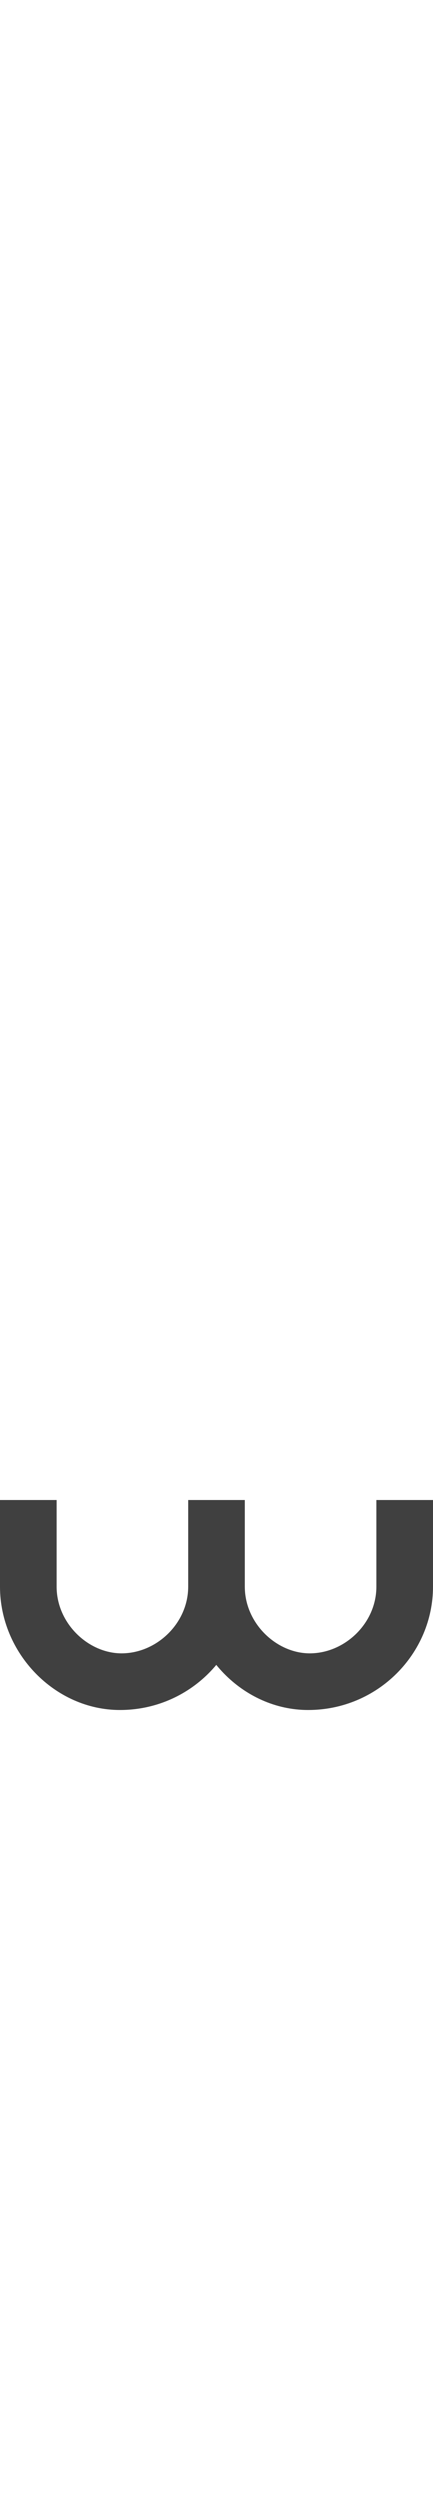 <?xml version="1.0" standalone="no"?>
<svg
   version="1.1"
   viewBox="0 0 260.0 1500.0"
   width="260.0"
   height="1500.0"
   xmlns="http://www.w3.org/2000/svg"
   xmlns:sodipodi="http://sodipodi.sourceforge.net/DTD/sodipodi-0.dtd">
 <sodipodi:namedview objecttolerance="1" gridtolerance="1" guidetolerance="1">
  <sodipodi:guide position="0,400" orientation="0,-1"/>
 </sodipodi:namedview>
 <g transform="matrix(1 0 0 -1 0 1100.0)">
  <path fill="#404040" d="M130.0 0.0ZM130.0 200.0ZM185.0 74.0C227.0 74.0 260.0 108.0 260.0 148.0H226.0C226.0 126.0 207.0 108.0 186.0 108.0C166.0 108.0 147.0 126.0 147.0 148.0H113.0C113.0 108.0 146.0 74.0 185.0 74.0ZM72.0 74.0C114.0 74.0 147.0 108.0 147.0 148.0H113.0C113.0 126.0 94.0 108.0 73.0 108.0C53.0 108.0 34.0 126.0 34.0 148.0H0.0C0.0 108.0 33.0 74.0 72.0 74.0ZM0.0 148.0H34.0V200.0H0.0V148.0ZM113.0 148.0H147.0V200.0H113.0V148.0ZM226.0 148.0H260.0V200.0H226.0V148.0Z" />
 </g>
</svg>
